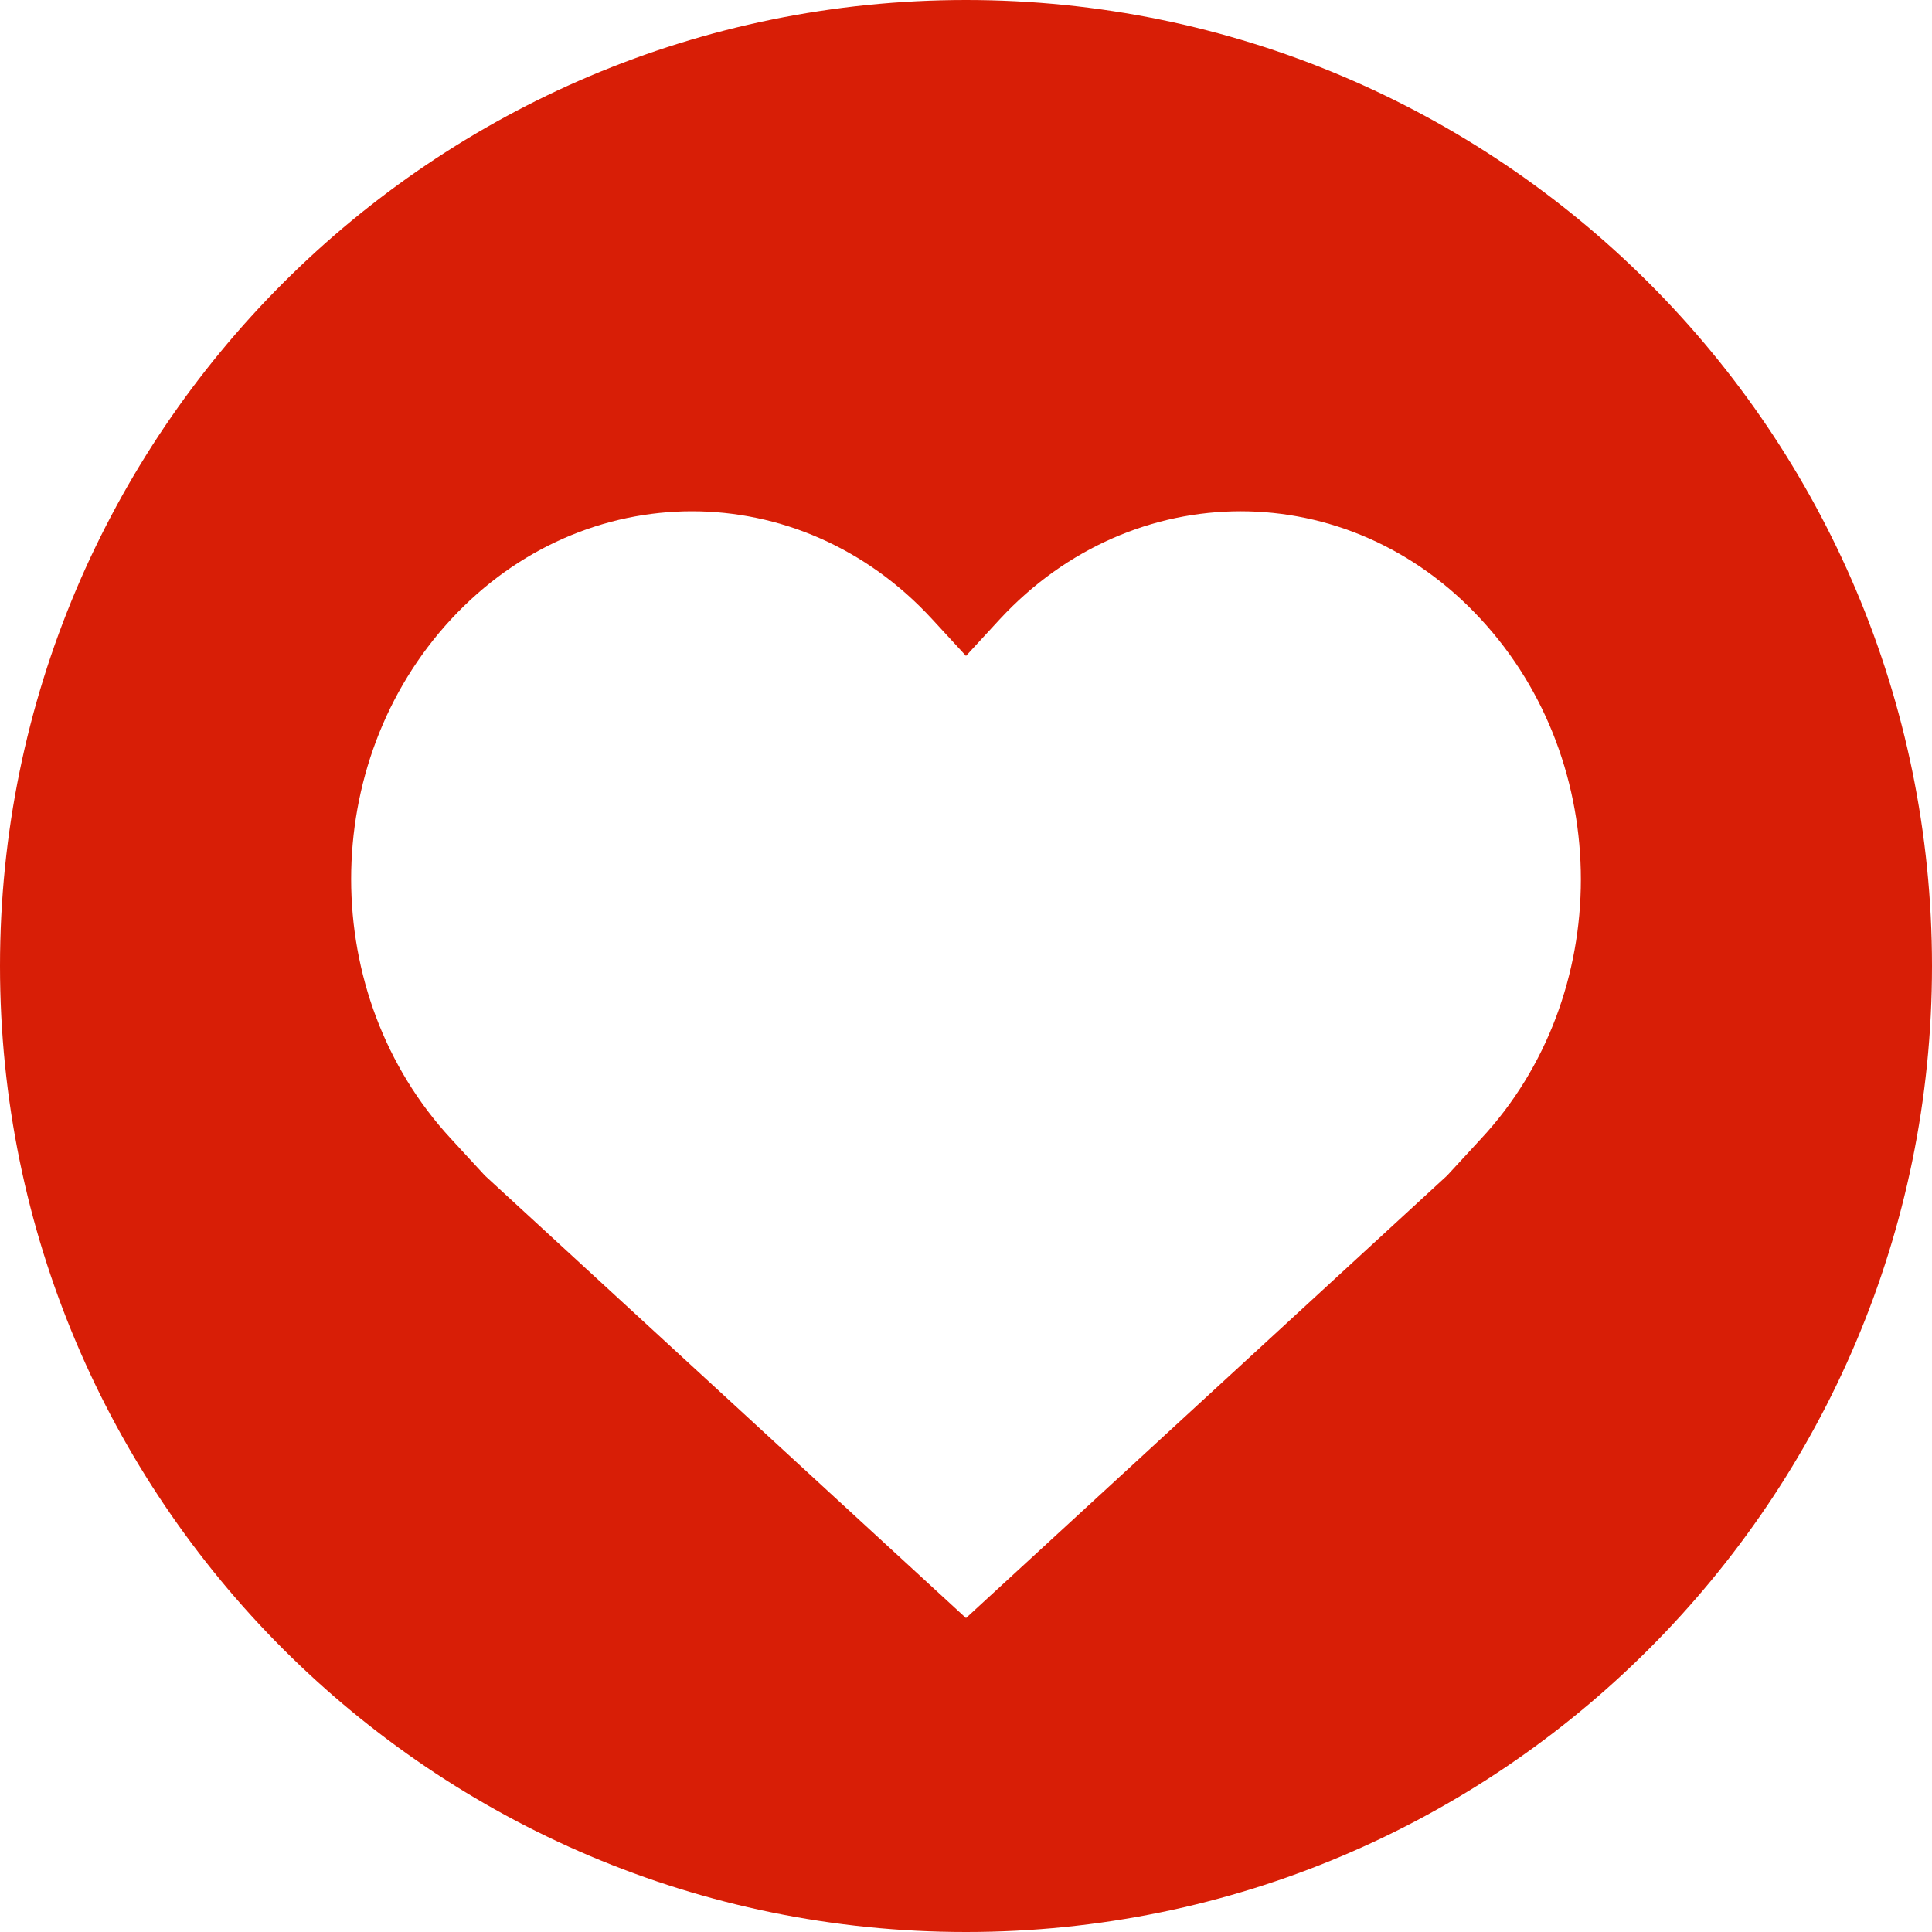 <?xml version="1.0" standalone="no"?><!DOCTYPE svg PUBLIC "-//W3C//DTD SVG 1.1//EN" "http://www.w3.org/Graphics/SVG/1.1/DTD/svg11.dtd"><svg class="icon" width="16px" height="16.00px" viewBox="0 0 1024 1024" version="1.1" xmlns="http://www.w3.org/2000/svg"><path d="M512 0C229.376 0 0 229.376 0 512s229.376 512 512 512 512-229.376 512-512S794.624 0 512 0z m272.896 603.648l-17.92 19.456L512 857.6 257.024 623.104l-17.92-19.456c-70.656-76.288-70.656-199.168 0-275.456 70.656-76.288 184.832-76.288 254.976 0L512 347.648l17.92-19.456c70.656-76.288 184.832-76.288 254.976 0 70.656 76.288 70.656 199.68 0 275.456z" fill="#d81e06" /></svg>